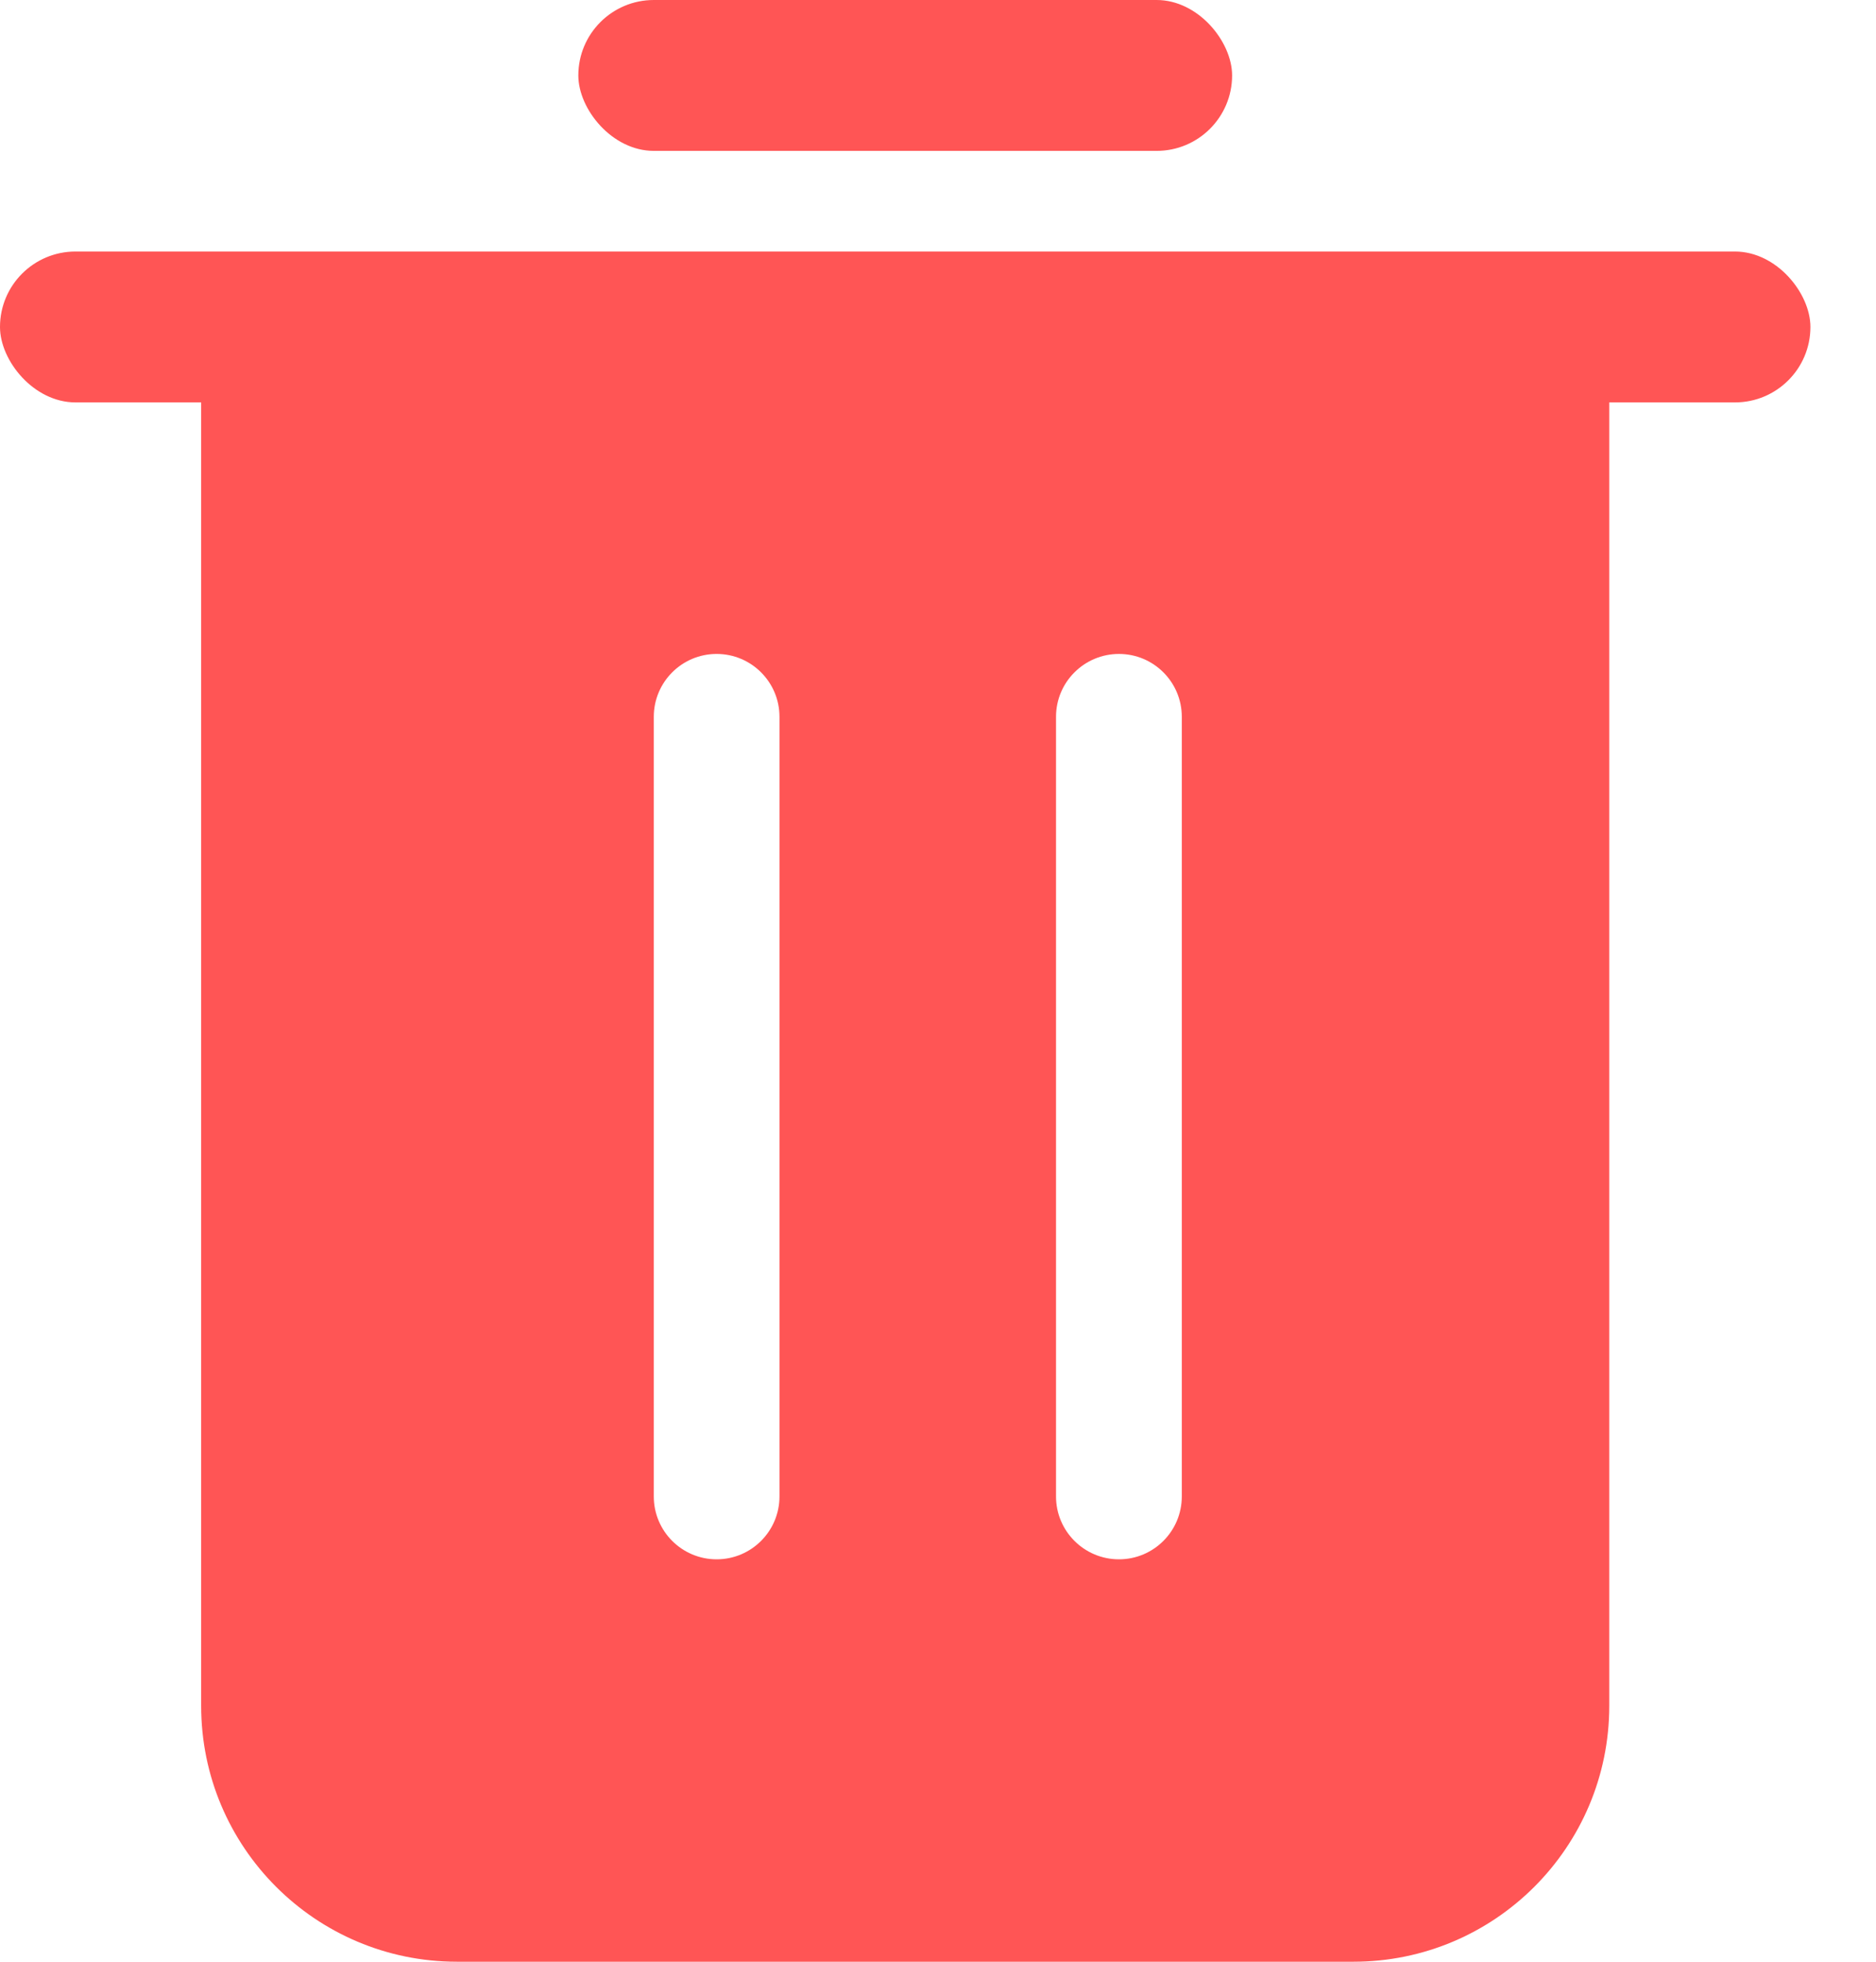 <svg width="22" height="23" viewBox="0 0 22 23" fill="none" xmlns="http://www.w3.org/2000/svg">
<rect y="2.949" width="21.231" height="1.769" rx="0.885" fill="#FF5555"/>
<rect x="6.782" width="7.667" height="1.769" rx="0.885" fill="#FF5555"/>
<path fill-rule="evenodd" clip-rule="evenodd" d="M2.359 3.833H18.872V20C18.872 21.657 17.529 23 15.872 23H5.359C3.702 23 2.359 21.657 2.359 20V3.833ZM7.667 8.404C7.667 7.997 7.997 7.667 8.404 7.667C8.811 7.667 9.141 7.997 9.141 8.404V17.545C9.141 17.952 8.811 18.282 8.404 18.282C7.997 18.282 7.667 17.952 7.667 17.545V8.404ZM13.122 7.667C12.715 7.667 12.384 7.997 12.384 8.404V17.545C12.384 17.952 12.715 18.282 13.122 18.282C13.529 18.282 13.859 17.952 13.859 17.545V8.404C13.859 7.997 13.529 7.667 13.122 7.667Z" fill="#FF5555"/>
</svg>

